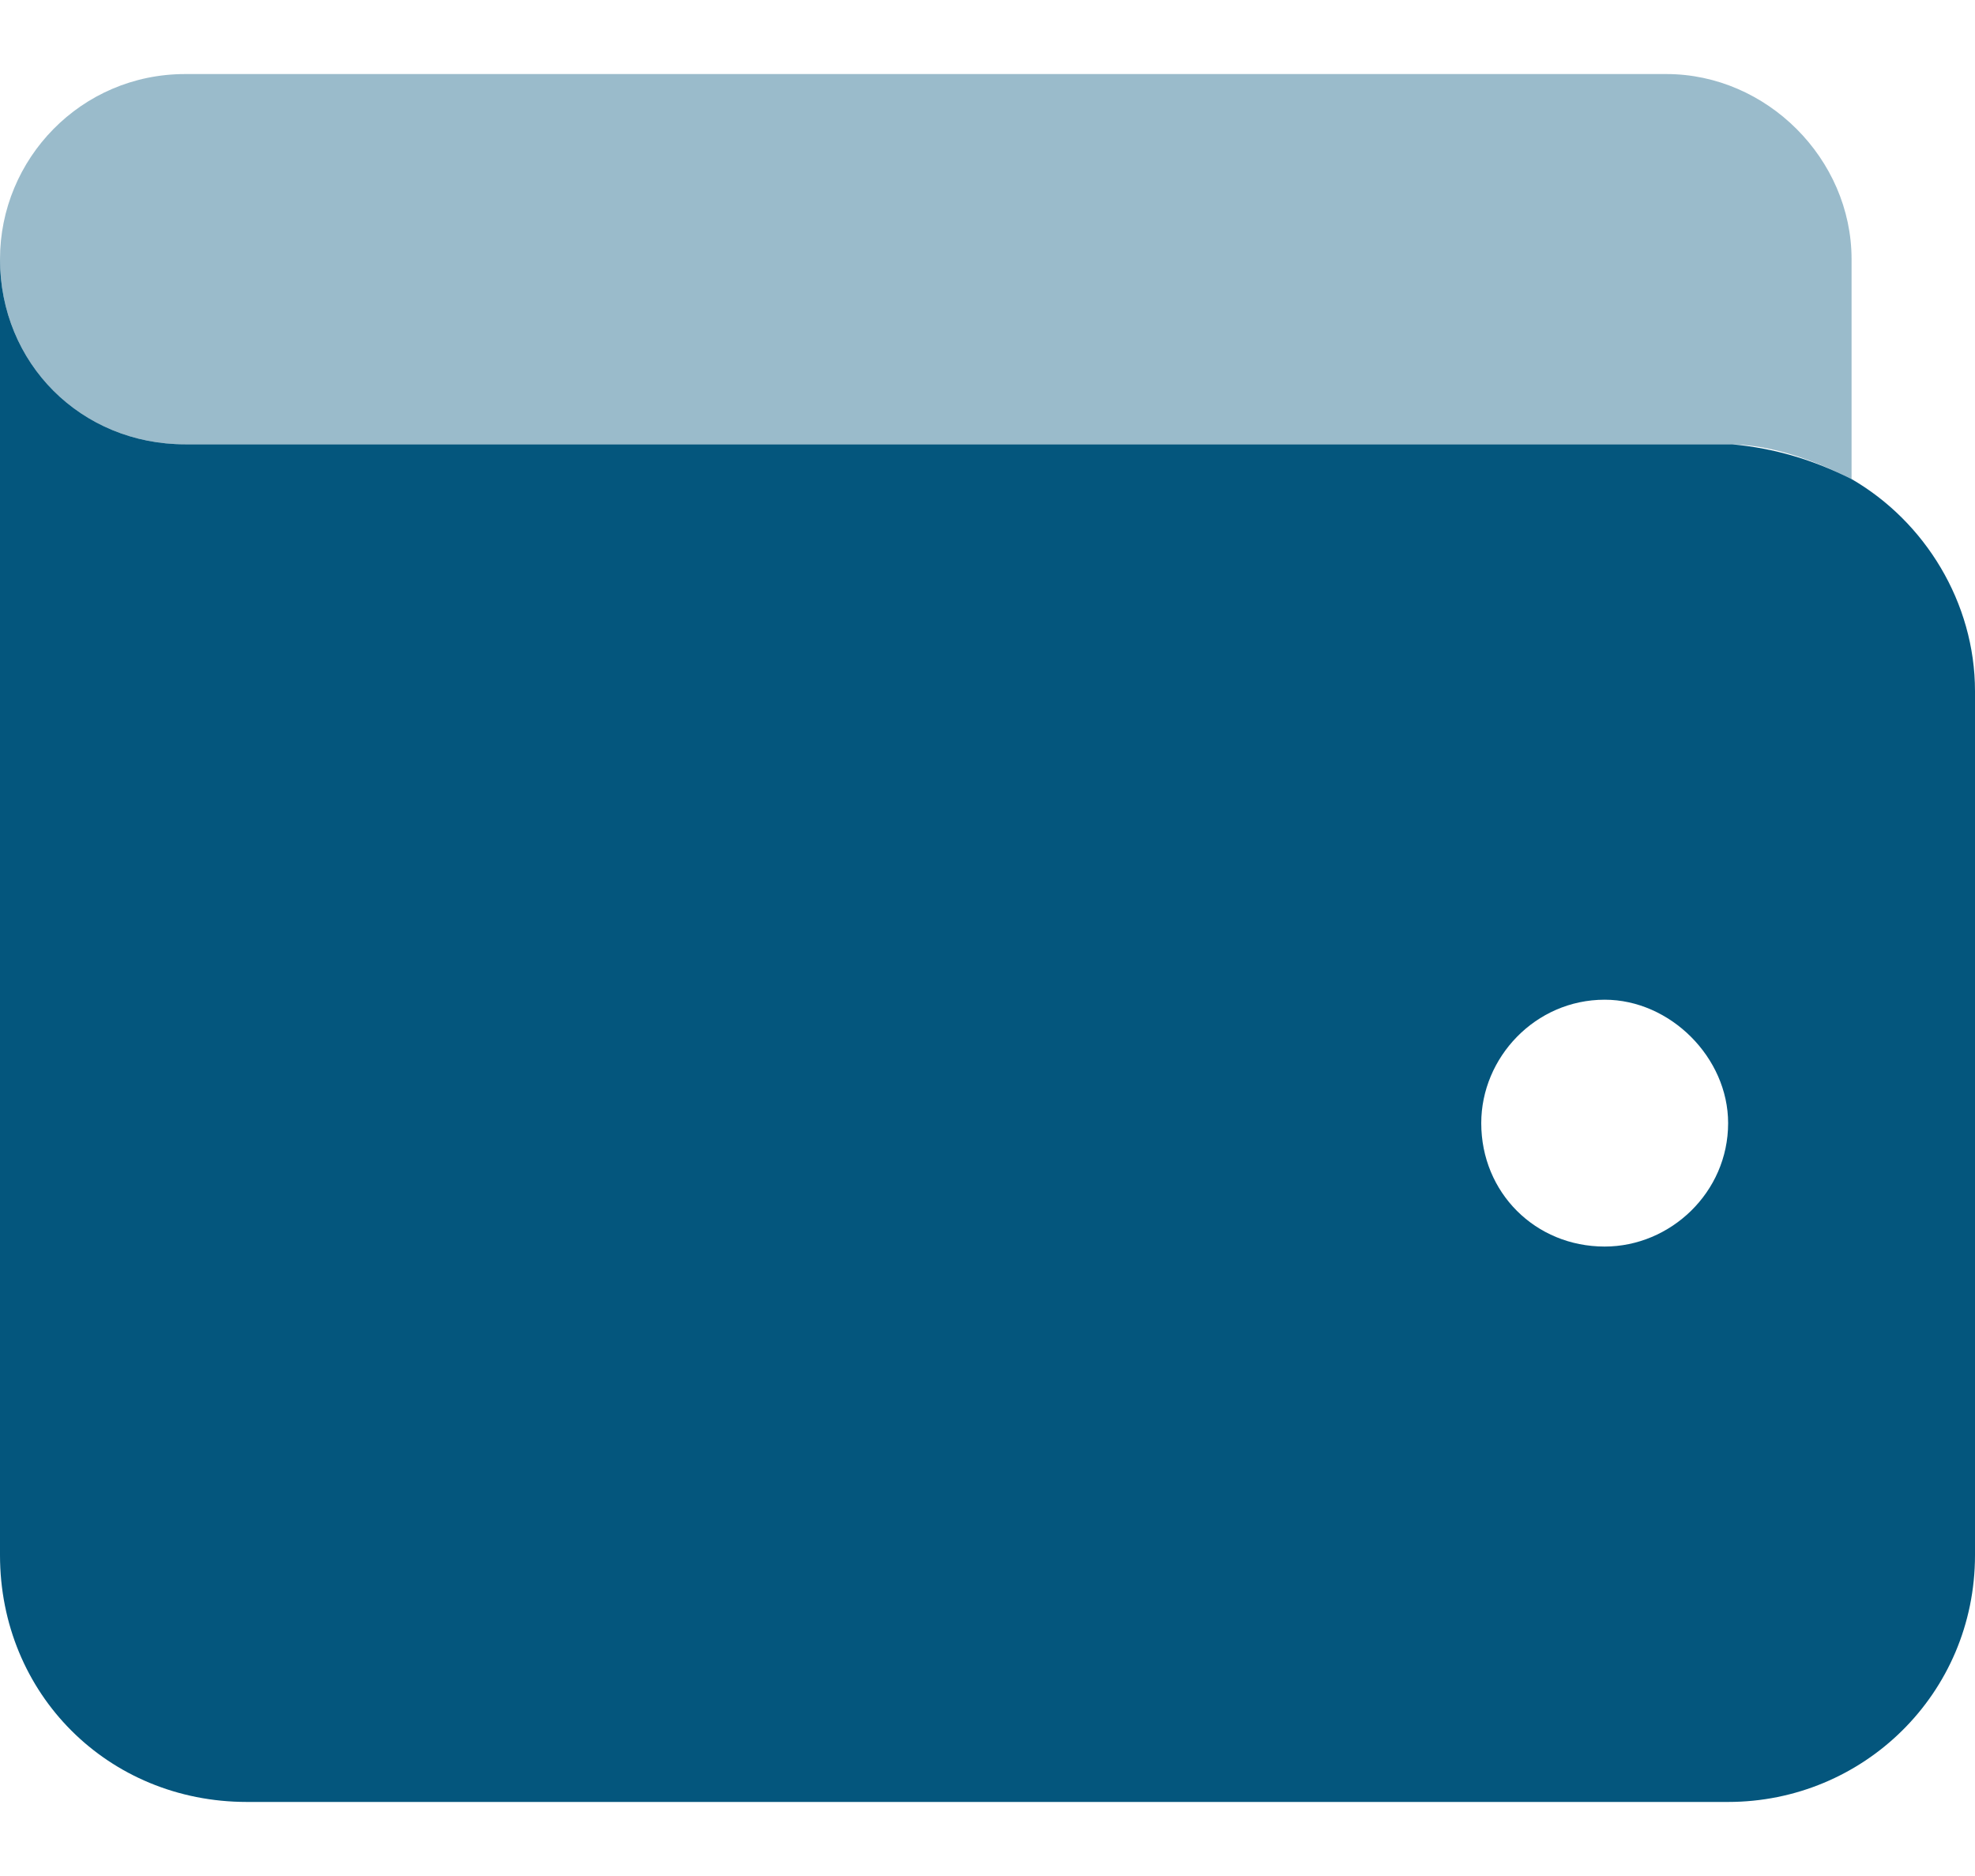 <svg width="20" height="19" viewBox="0 0 20 19" fill="none" xmlns="http://www.w3.org/2000/svg">
<path opacity="0.4" d="M0 2.625C0 1.609 0.82 0.75 1.875 0.75H16.875C17.891 0.75 18.75 1.609 18.75 2.625V4.852C18.359 4.656 17.93 4.5 17.5 4.5H1.875C0.82 4.5 0 3.68 0 2.625Z" fill="#04567D"/>
<path d="M1.875 4.5H17.5C17.5 4.5 17.5 4.5 17.539 4.5C17.969 4.539 18.359 4.656 18.75 4.852C19.492 5.281 20 6.102 20 7V15.75C20 17.156 18.867 18.25 17.5 18.25H2.5C1.094 18.25 0 17.156 0 15.75V2.625C0 3.68 0.82 4.5 1.875 4.5ZM16.25 12.625C16.914 12.625 17.5 12.078 17.5 11.375C17.5 10.711 16.914 10.125 16.25 10.125C15.547 10.125 15 10.711 15 11.375C15 12.078 15.547 12.625 16.25 12.625Z" fill="#04567D"/>
</svg>
